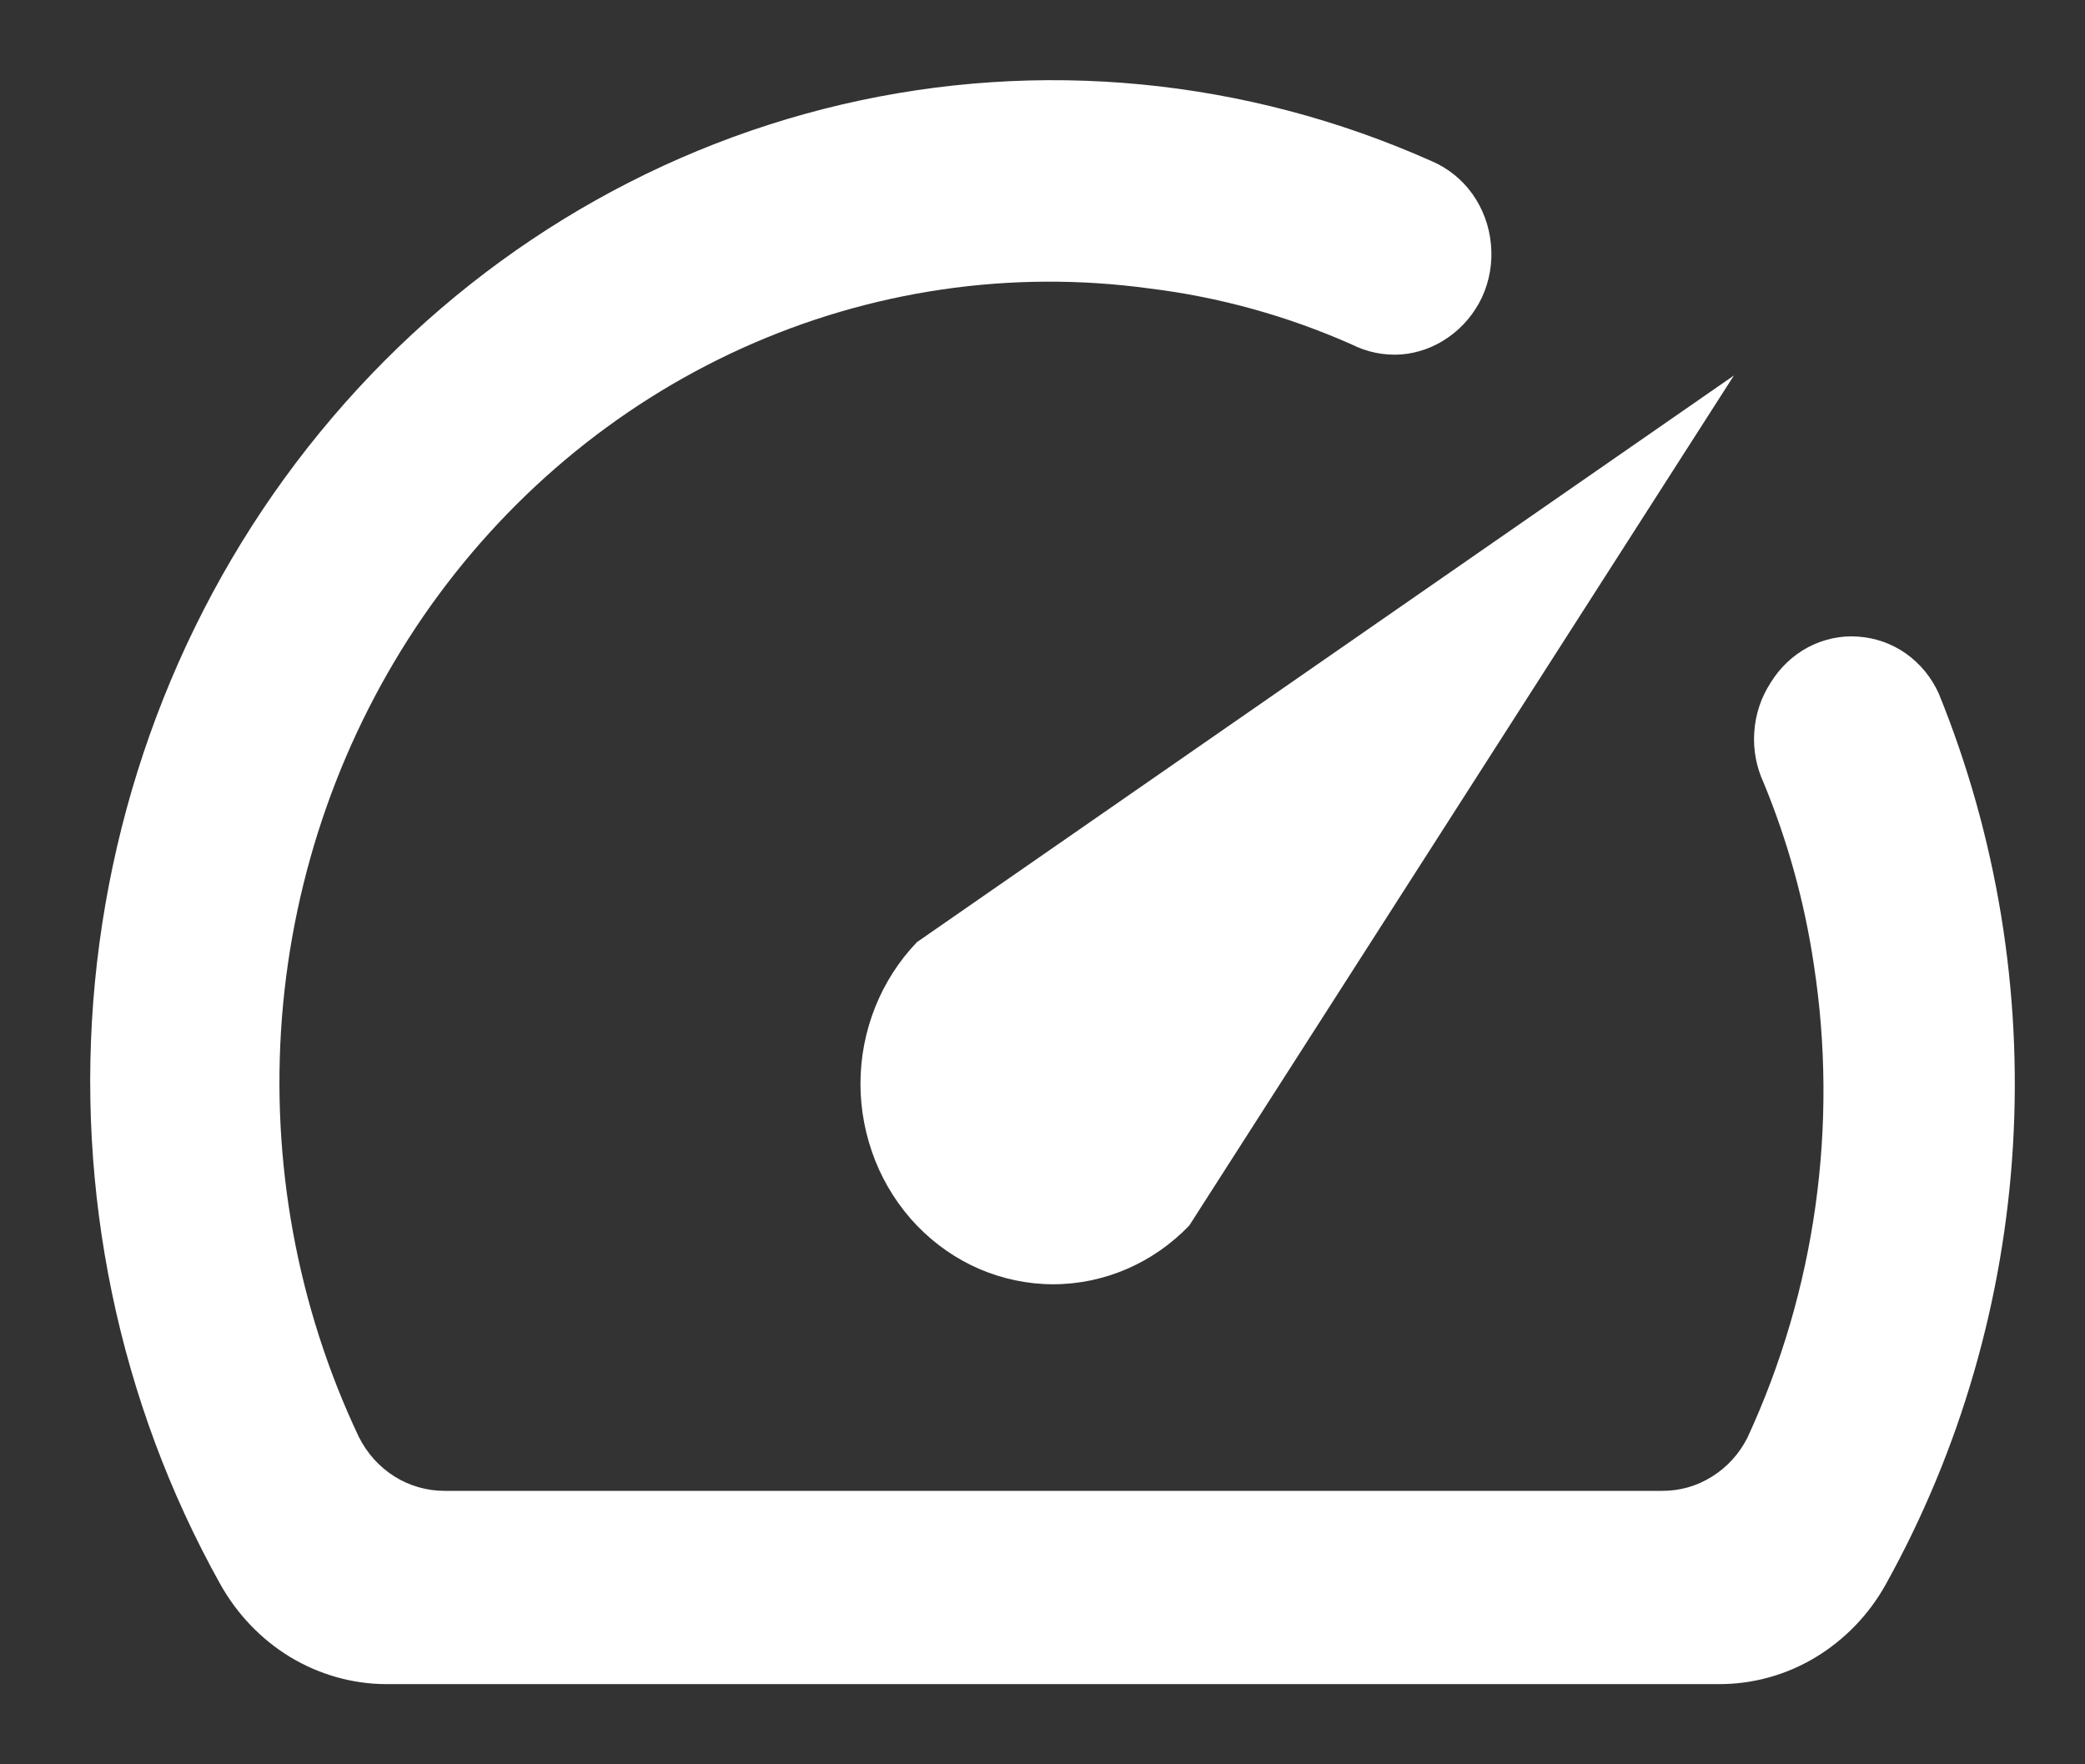 <svg width="13" height="11" viewBox="0 0 13 11" fill="none" xmlns="http://www.w3.org/2000/svg">
<rect x="0" y="0" width="13" height="11" fill="#333333" stroke="none"/>
<g id="Group 2">
<path id="Vector" d="M11.039 4.258C10.98 4.349 10.945 4.454 10.938 4.564C10.93 4.673 10.951 4.783 10.997 4.882C11.146 5.243 11.251 5.623 11.309 6.012C11.464 7.017 11.319 8.047 10.895 8.964C10.844 9.065 10.767 9.149 10.673 9.207C10.579 9.266 10.471 9.296 10.361 9.295H2.771C2.661 9.295 2.553 9.264 2.459 9.205C2.364 9.145 2.288 9.06 2.237 8.958C1.853 8.147 1.688 7.244 1.758 6.343C1.829 5.442 2.134 4.578 2.639 3.843C3.145 3.108 3.833 2.53 4.629 2.17C5.426 1.81 6.302 1.681 7.163 1.798C7.599 1.851 8.025 1.969 8.429 2.148C8.524 2.196 8.63 2.217 8.735 2.21C8.84 2.202 8.942 2.165 9.029 2.104C9.12 2.041 9.193 1.954 9.241 1.852C9.288 1.749 9.307 1.636 9.296 1.523C9.286 1.41 9.246 1.302 9.181 1.21C9.116 1.119 9.028 1.048 8.927 1.005C7.768 0.488 6.482 0.364 5.251 0.651C4.021 0.938 2.908 1.621 2.072 2.603C1.235 3.585 0.718 4.816 0.592 6.122C0.467 7.427 0.74 8.741 1.373 9.876C1.478 10.064 1.628 10.221 1.809 10.331C1.99 10.44 2.196 10.499 2.405 10.5H10.715C10.927 10.501 11.135 10.444 11.318 10.334C11.501 10.224 11.654 10.066 11.759 9.876C12.223 9.04 12.494 8.104 12.551 7.141C12.608 6.178 12.45 5.215 12.089 4.326C12.044 4.225 11.973 4.138 11.884 4.075C11.795 4.012 11.691 3.976 11.584 3.969C11.477 3.961 11.369 3.985 11.274 4.035C11.178 4.086 11.097 4.163 11.039 4.258Z" fill="white"/>
<path id="Vector_2" d="M5.717 5.874C5.492 6.109 5.365 6.426 5.365 6.758C5.365 6.922 5.397 7.084 5.457 7.236C5.517 7.387 5.606 7.525 5.717 7.641C5.829 7.757 5.961 7.849 6.107 7.912C6.252 7.974 6.409 8.007 6.566 8.007C6.885 8.007 7.19 7.875 7.415 7.641L10.811 2.341L5.717 5.874Z" fill="white"/>
</g>
</svg>
